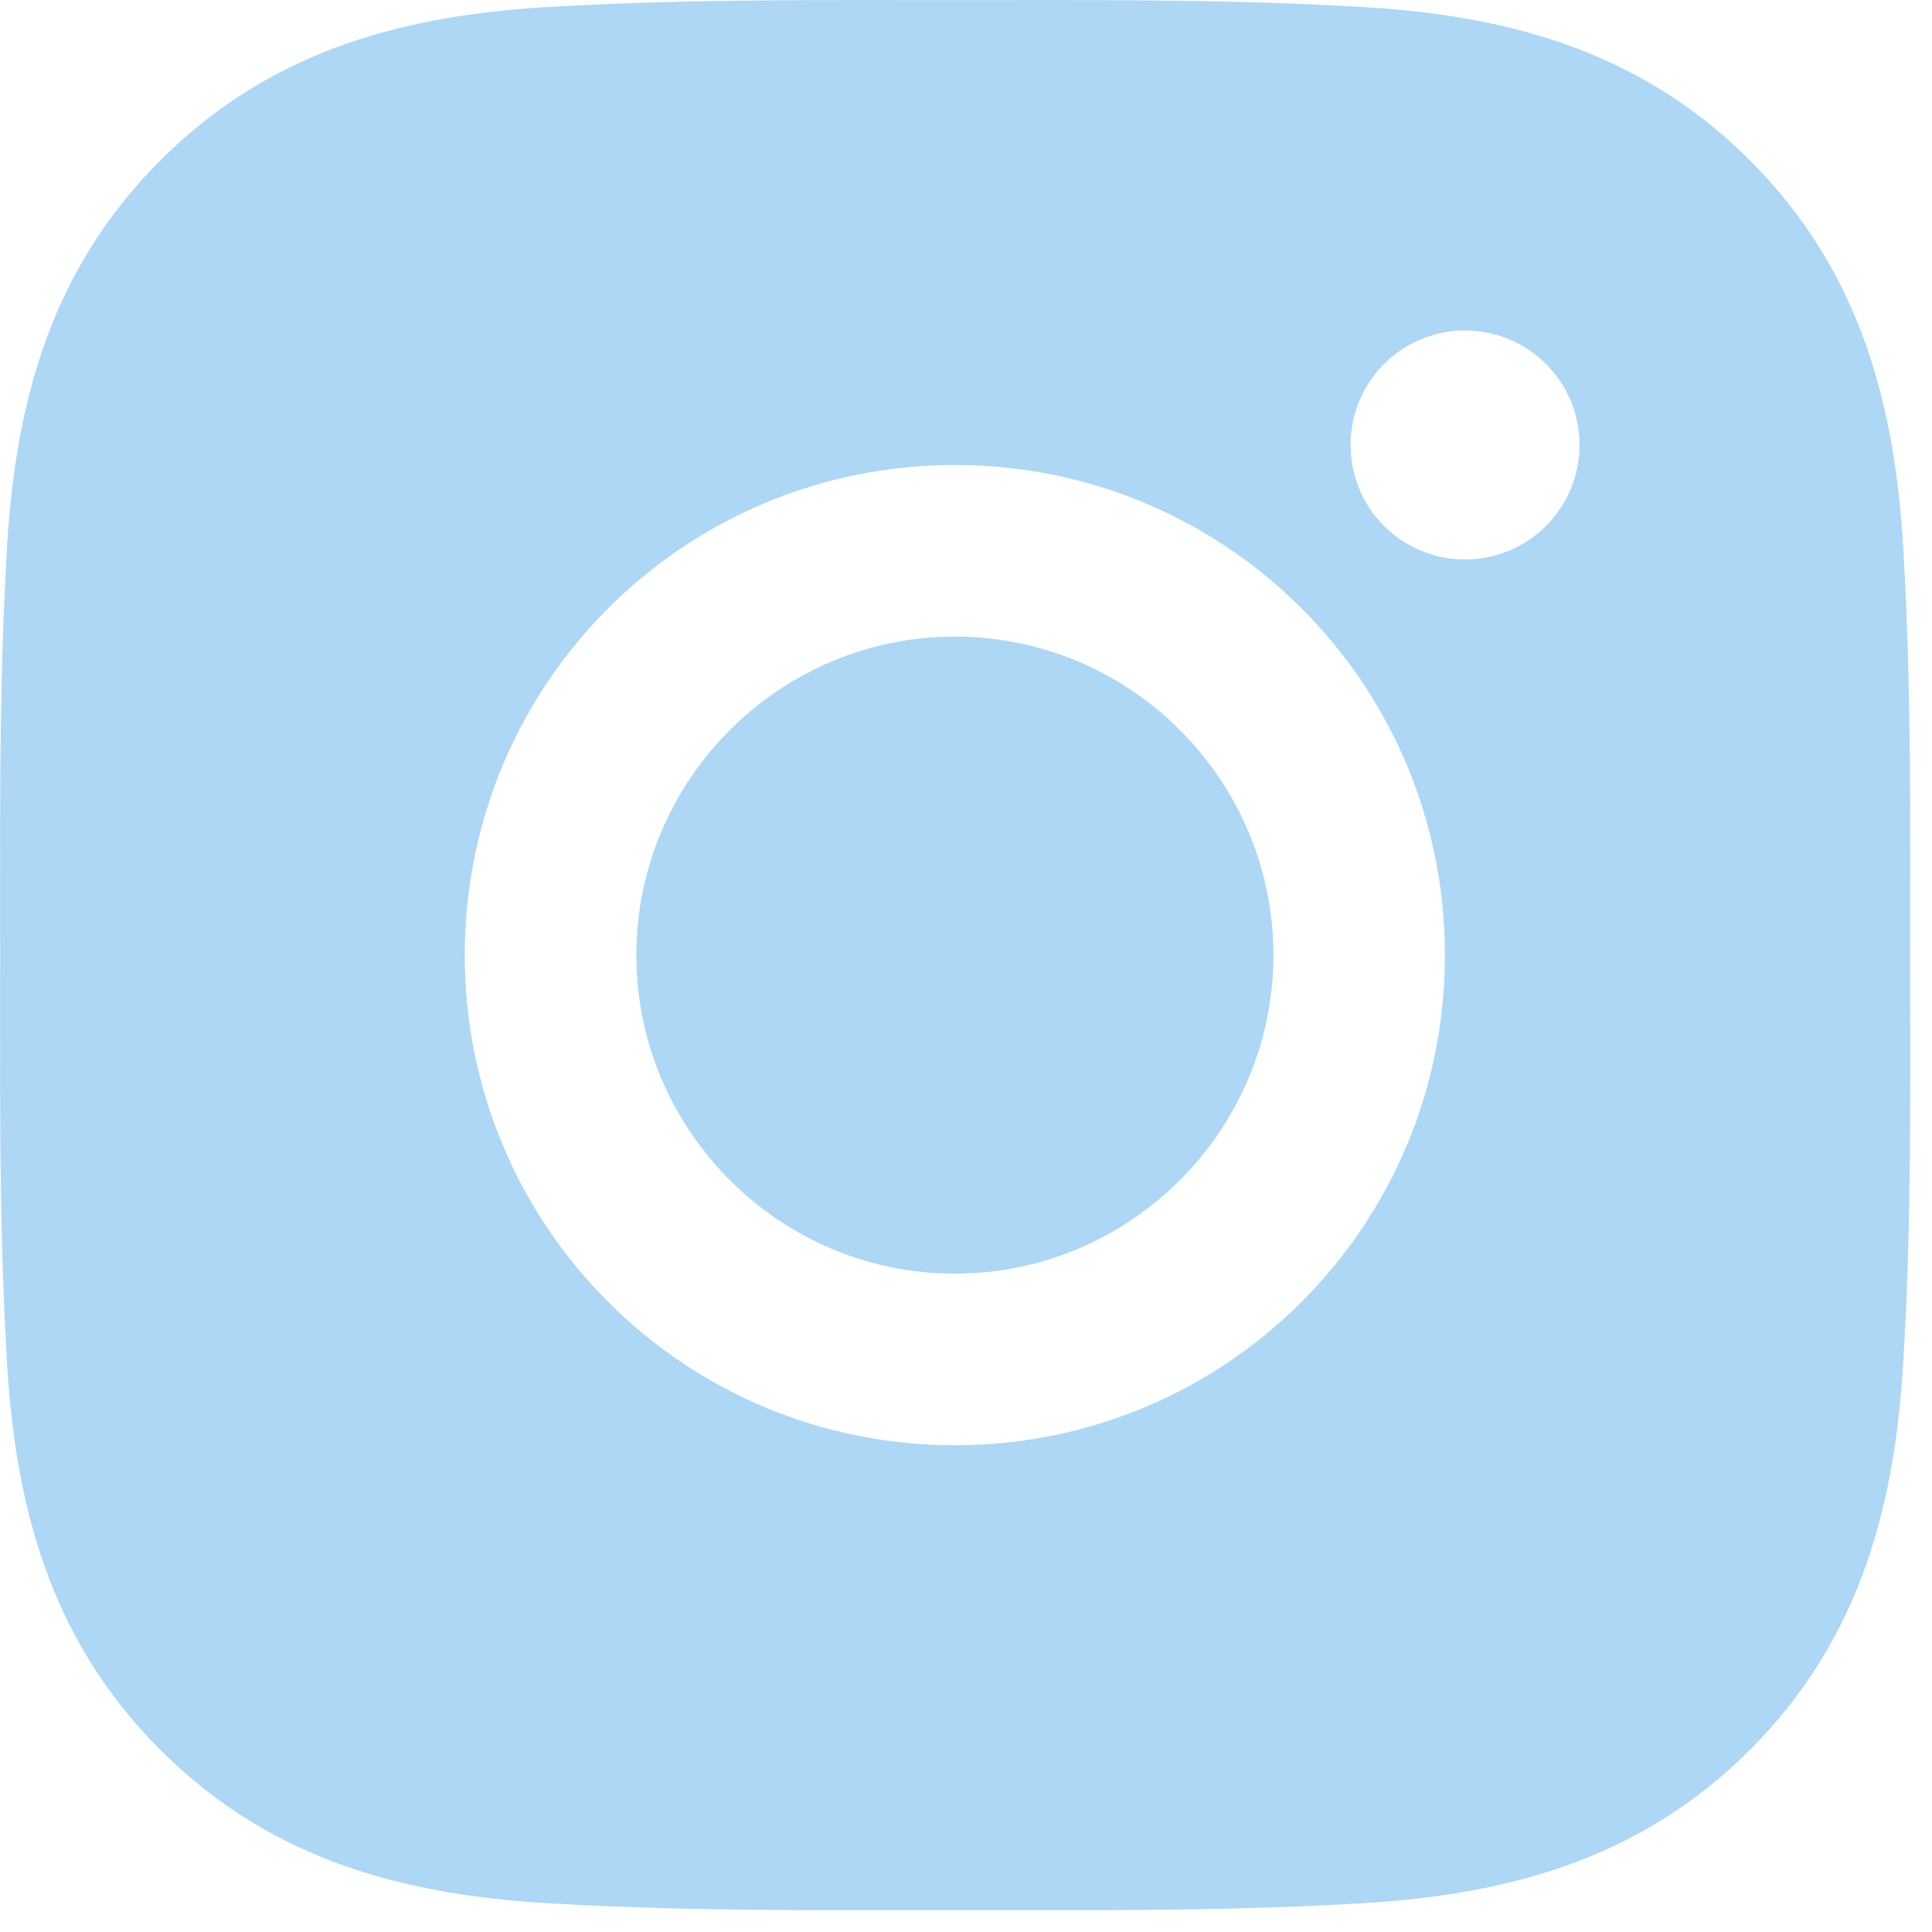 <svg width="16" height="16" viewBox="0 0 16 16" fill="none" xmlns="http://www.w3.org/2000/svg">
<path d="M7.908 5.272C6.455 5.272 5.27 6.457 5.27 7.91C5.27 9.362 6.455 10.548 7.908 10.548C9.36 10.548 10.546 9.362 10.546 7.91C10.546 6.457 9.36 5.272 7.908 5.272ZM15.819 7.91C15.819 6.818 15.829 5.735 15.768 4.645C15.706 3.378 15.418 2.254 14.492 1.328C13.563 0.4 12.441 0.113 11.175 0.052C10.083 -0.009 9 0.001 7.91 0.001C6.818 0.001 5.735 -0.009 4.645 0.052C3.378 0.113 2.254 0.402 1.328 1.328C0.4 2.256 0.113 3.378 0.052 4.645C-0.009 5.737 0.001 6.82 0.001 7.91C0.001 9 -0.009 10.085 0.052 11.175C0.113 12.441 0.402 13.565 1.328 14.492C2.256 15.419 3.378 15.706 4.645 15.768C5.737 15.829 6.82 15.819 7.91 15.819C9.002 15.819 10.085 15.829 11.175 15.768C12.441 15.706 13.565 15.418 14.492 14.492C15.419 13.563 15.706 12.441 15.768 11.175C15.831 10.085 15.819 9.002 15.819 7.91ZM7.908 11.969C5.662 11.969 3.849 10.156 3.849 7.91C3.849 5.664 5.662 3.851 7.908 3.851C10.154 3.851 11.966 5.664 11.966 7.91C11.966 10.156 10.154 11.969 7.908 11.969ZM12.133 4.633C11.608 4.633 11.185 4.21 11.185 3.685C11.185 3.161 11.608 2.737 12.133 2.737C12.657 2.737 13.081 3.161 13.081 3.685C13.081 3.81 13.056 3.933 13.009 4.048C12.961 4.163 12.891 4.268 12.803 4.356C12.715 4.444 12.611 4.514 12.496 4.561C12.38 4.609 12.257 4.633 12.133 4.633Z" fill="#ADD7F5"/>
</svg>
